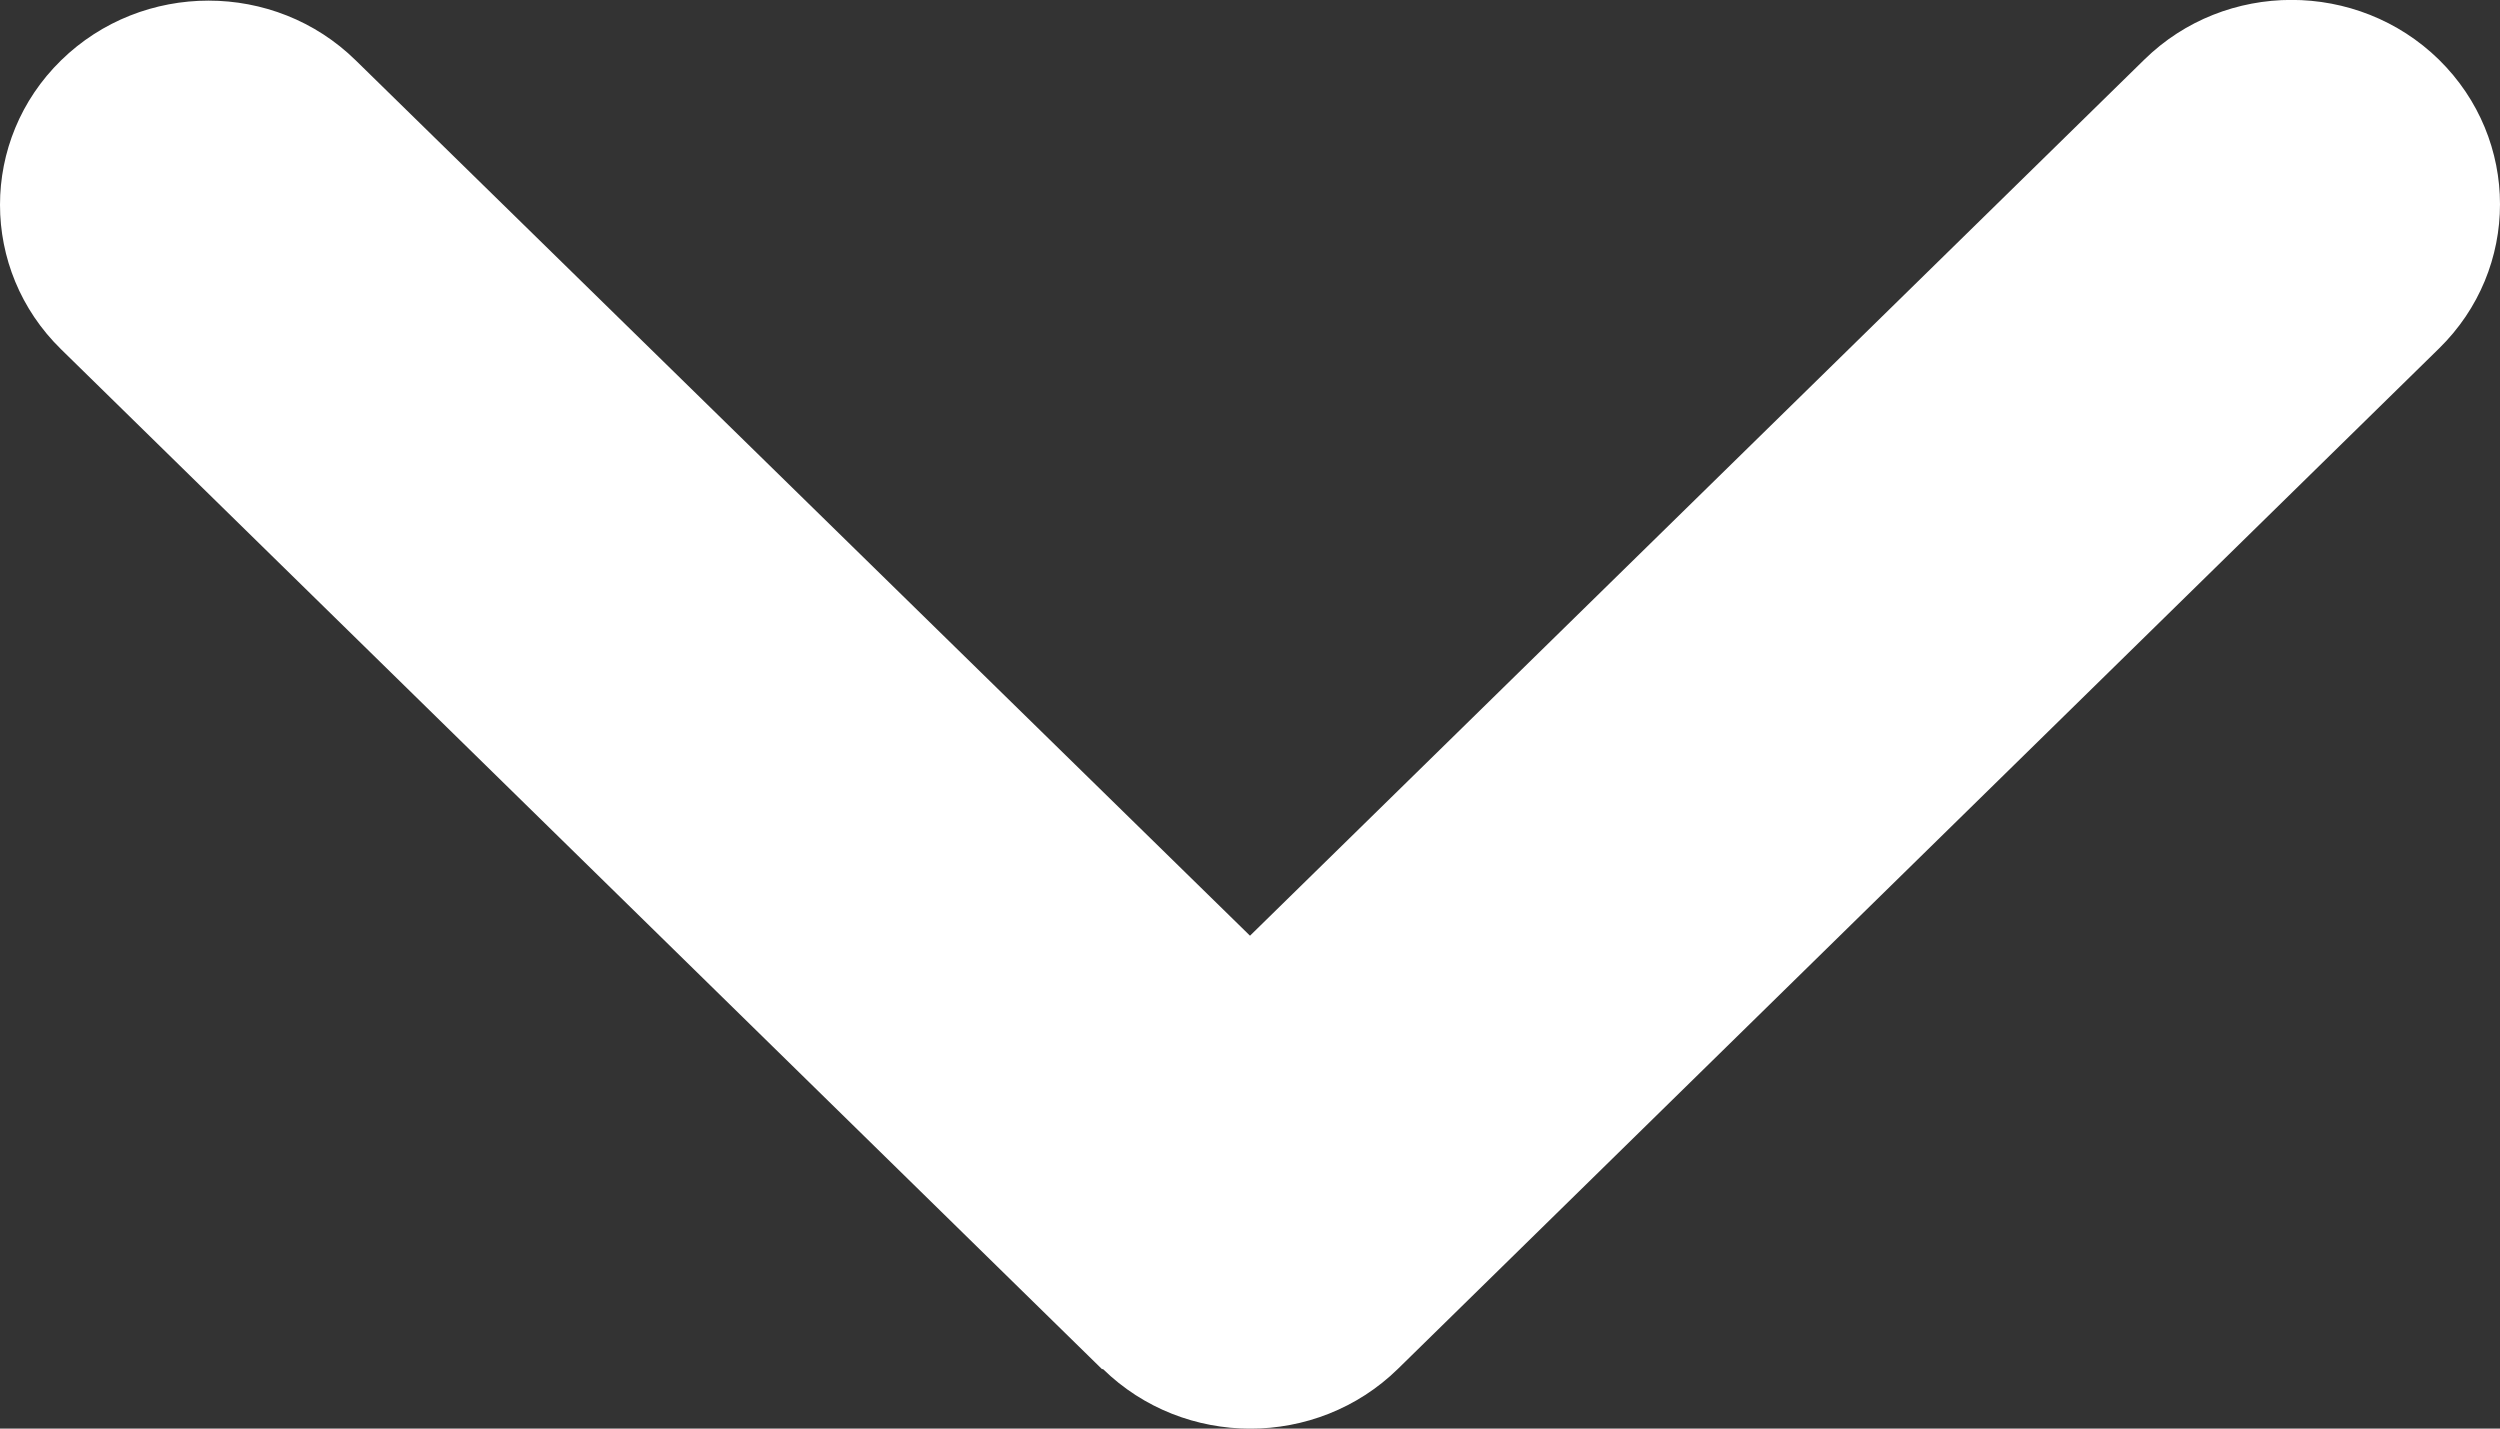 <svg width="7" height="4" viewBox="0 0 7 4" fill="none" xmlns="http://www.w3.org/2000/svg">
<rect x="0" y="0" width="7" height="4" fill="#333333" stroke="none"/>
<path d="M3.088 3.833C3.316 4.056 3.686 4.056 3.914 3.833L6.829 0.976C7.057 0.753 7.057 0.391 6.829 0.167C6.601 -0.056 6.231 -0.056 6.004 0.167L3.5 2.62L0.996 0.169C0.769 -0.054 0.399 -0.054 0.171 0.169C-0.057 0.392 -0.057 0.755 0.171 0.978L3.086 3.834L3.088 3.833Z" fill="white"/>
</svg>

